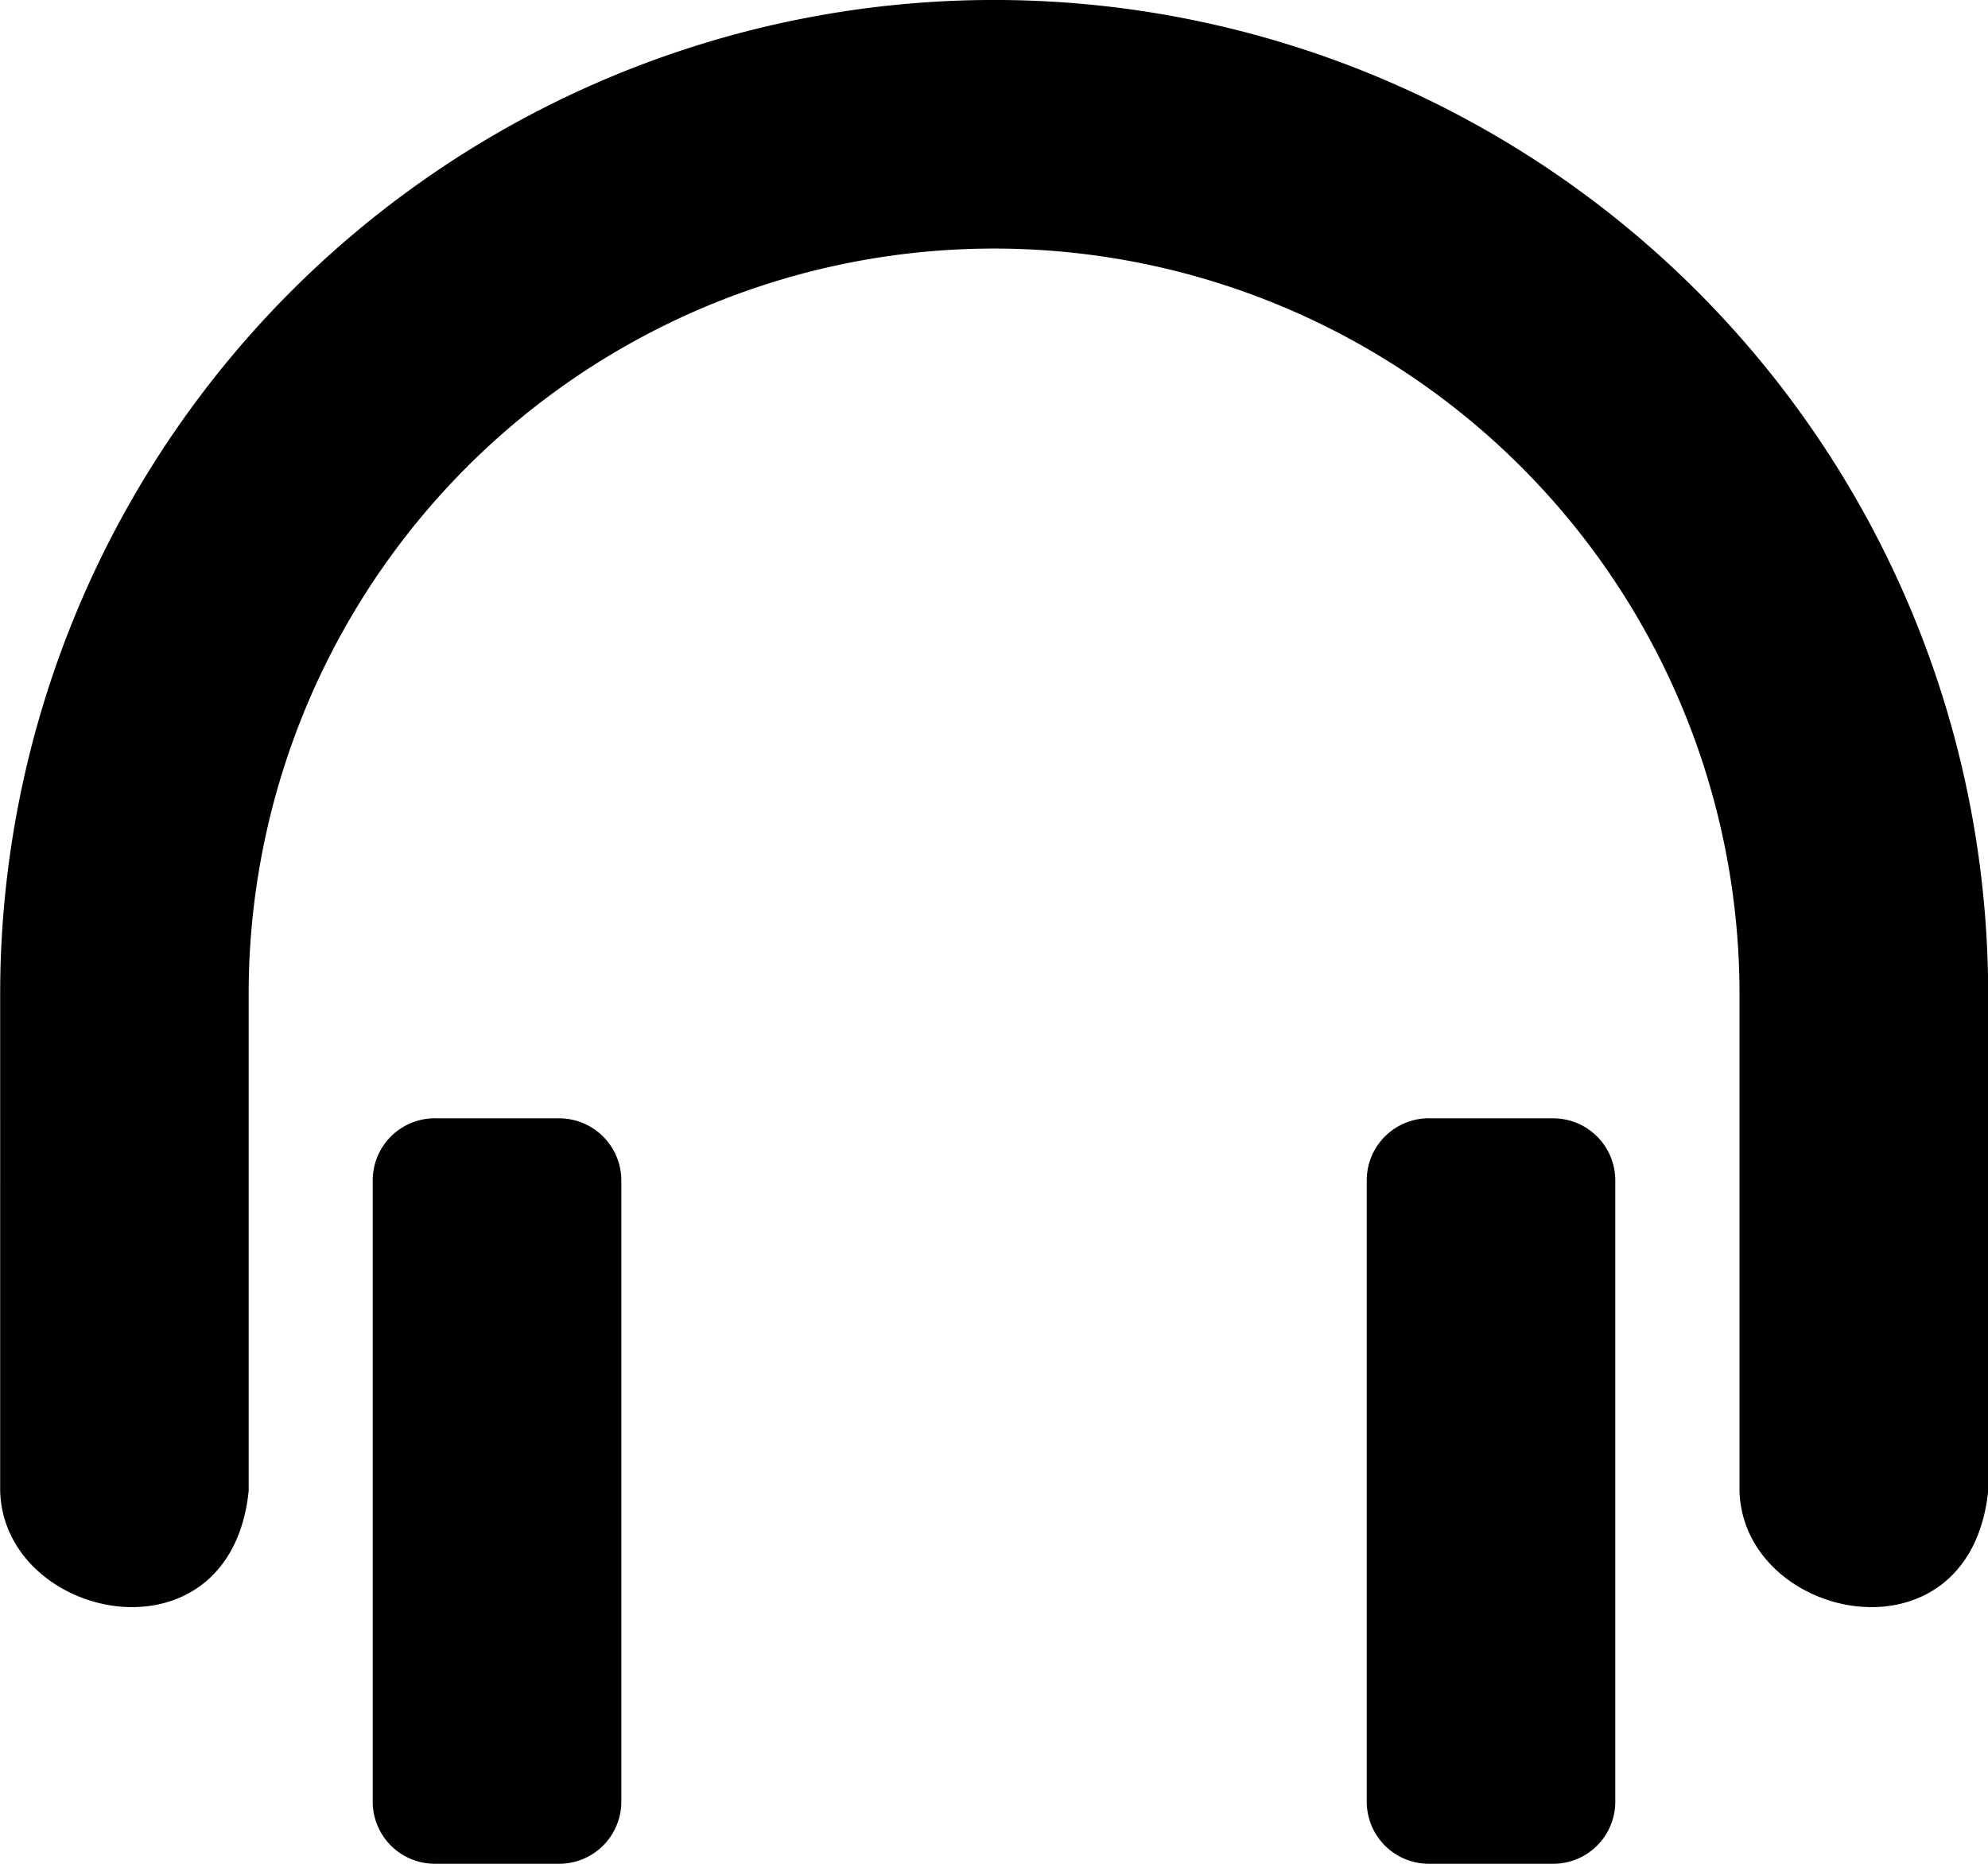 <svg xmlns="http://www.w3.org/2000/svg" width="35.737" height="33.503" viewBox="0 0 35.737 33.503"><path d="M31.27,27.928V18.993a13.4,13.4,0,1,0-26.8,0v8.934c-.329,3.184-4.4,2.351-4.467,0V18.993a17.868,17.868,0,1,1,35.737,0v8.934C35.408,31.111,31.341,30.278,31.27,27.928Zm-23.452-6.7h2.234a1.117,1.117,0,0,1,1.117,1.117V33.511a1.117,1.117,0,0,1-1.117,1.117H7.817A1.117,1.117,0,0,1,6.7,33.511V22.344A1.117,1.117,0,0,1,7.817,21.227Zm17.868,0h2.234a1.116,1.116,0,0,1,1.117,1.117V33.511a1.116,1.116,0,0,1-1.117,1.117H25.686a1.116,1.116,0,0,1-1.117-1.117V22.344A1.116,1.116,0,0,1,25.686,21.227Z" transform="translate(0 -1.125)"/></svg>